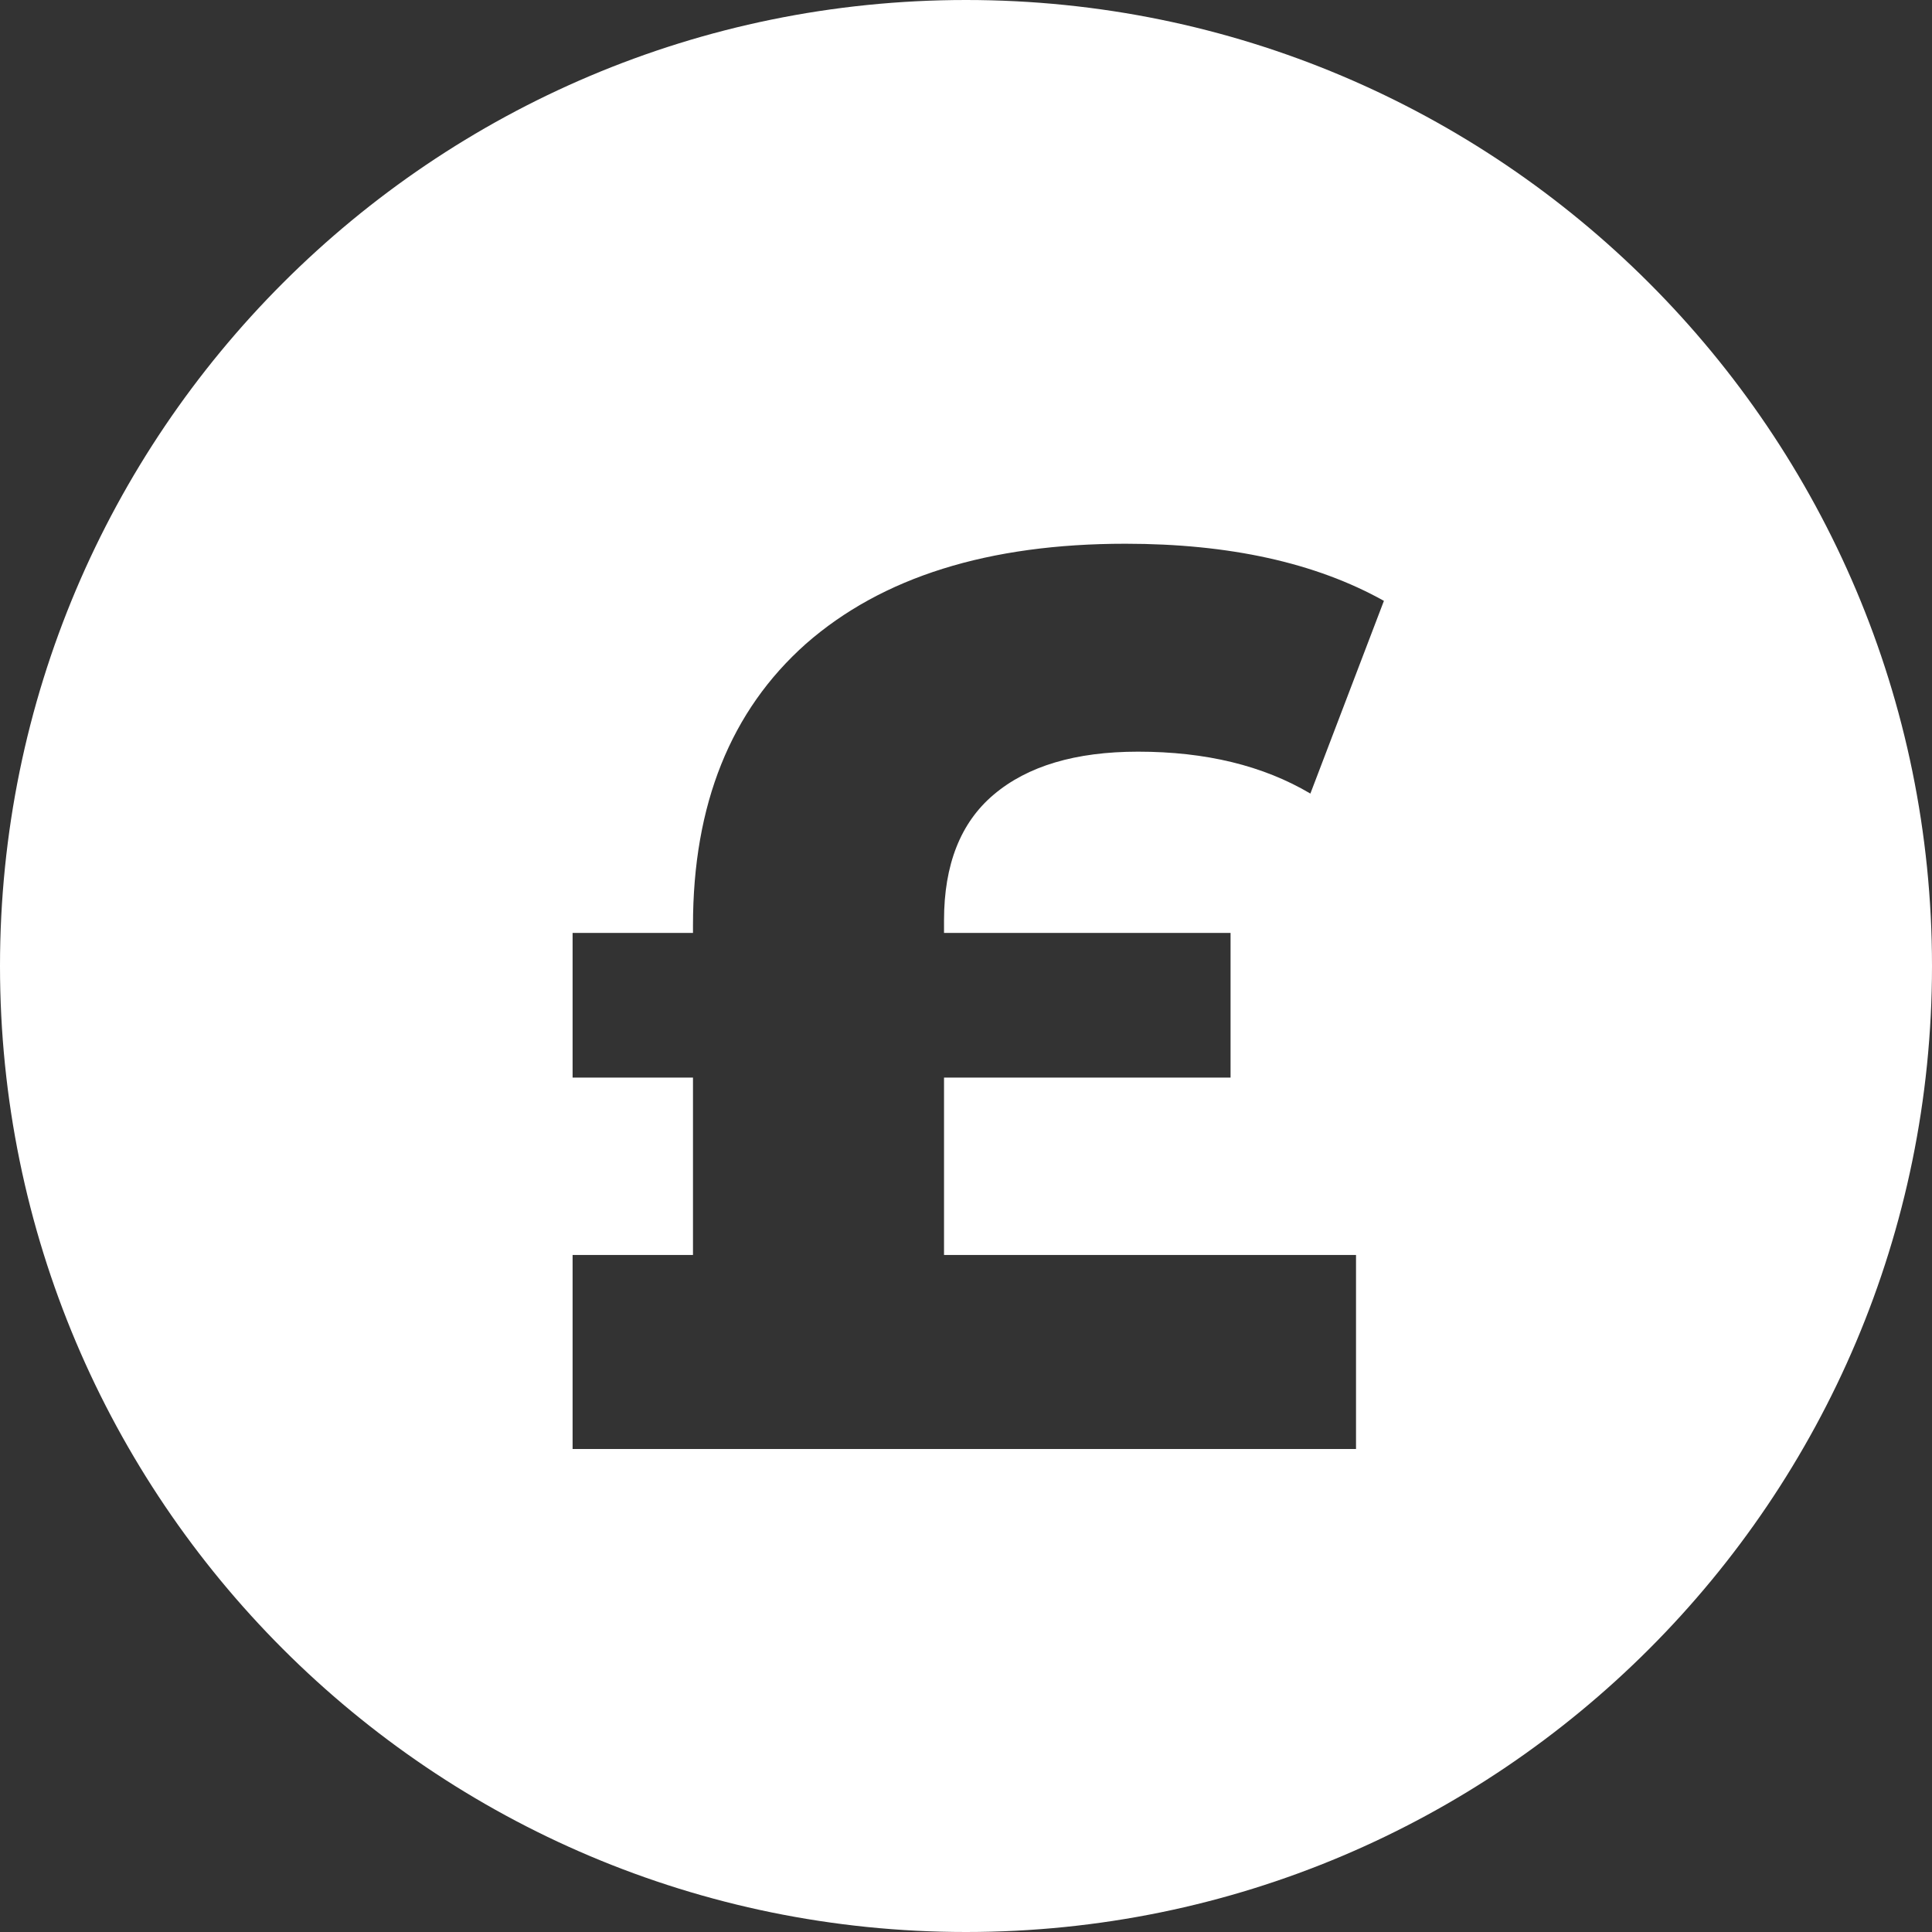 <svg width="16" height="16" viewBox="0 0 16 16" fill="none" xmlns="http://www.w3.org/2000/svg">
<rect x="0" y="0" width="16" height="16" fill="#333333" stroke="none"/>
<g clip-path="url(#clip0_547_1424)">
<path fill-rule="evenodd" clip-rule="evenodd" d="M8 16C12.418 16 16 12.418 16 8C16 3.582 12.418 0 8 0C3.582 0 0 3.582 0 8C0 12.418 3.582 16 8 16ZM11.23 10.393H7.818V8.924H10.191V7.726H7.818V7.622C7.818 7.16 7.955 6.813 8.228 6.582C8.508 6.344 8.907 6.225 9.425 6.225C9.985 6.225 10.46 6.34 10.852 6.572L11.461 4.976C10.895 4.66 10.181 4.503 9.32 4.503C8.186 4.503 7.304 4.779 6.674 5.332C6.051 5.886 5.739 6.662 5.739 7.663V7.726H4.742V8.924H5.739V10.393H4.742V12H11.23V10.393Z" fill="white"/>
</g>
<defs>
<clipPath id="clip0_547_1424">
<rect width="16" height="16" fill="white"/>
</clipPath>
</defs>
</svg>
